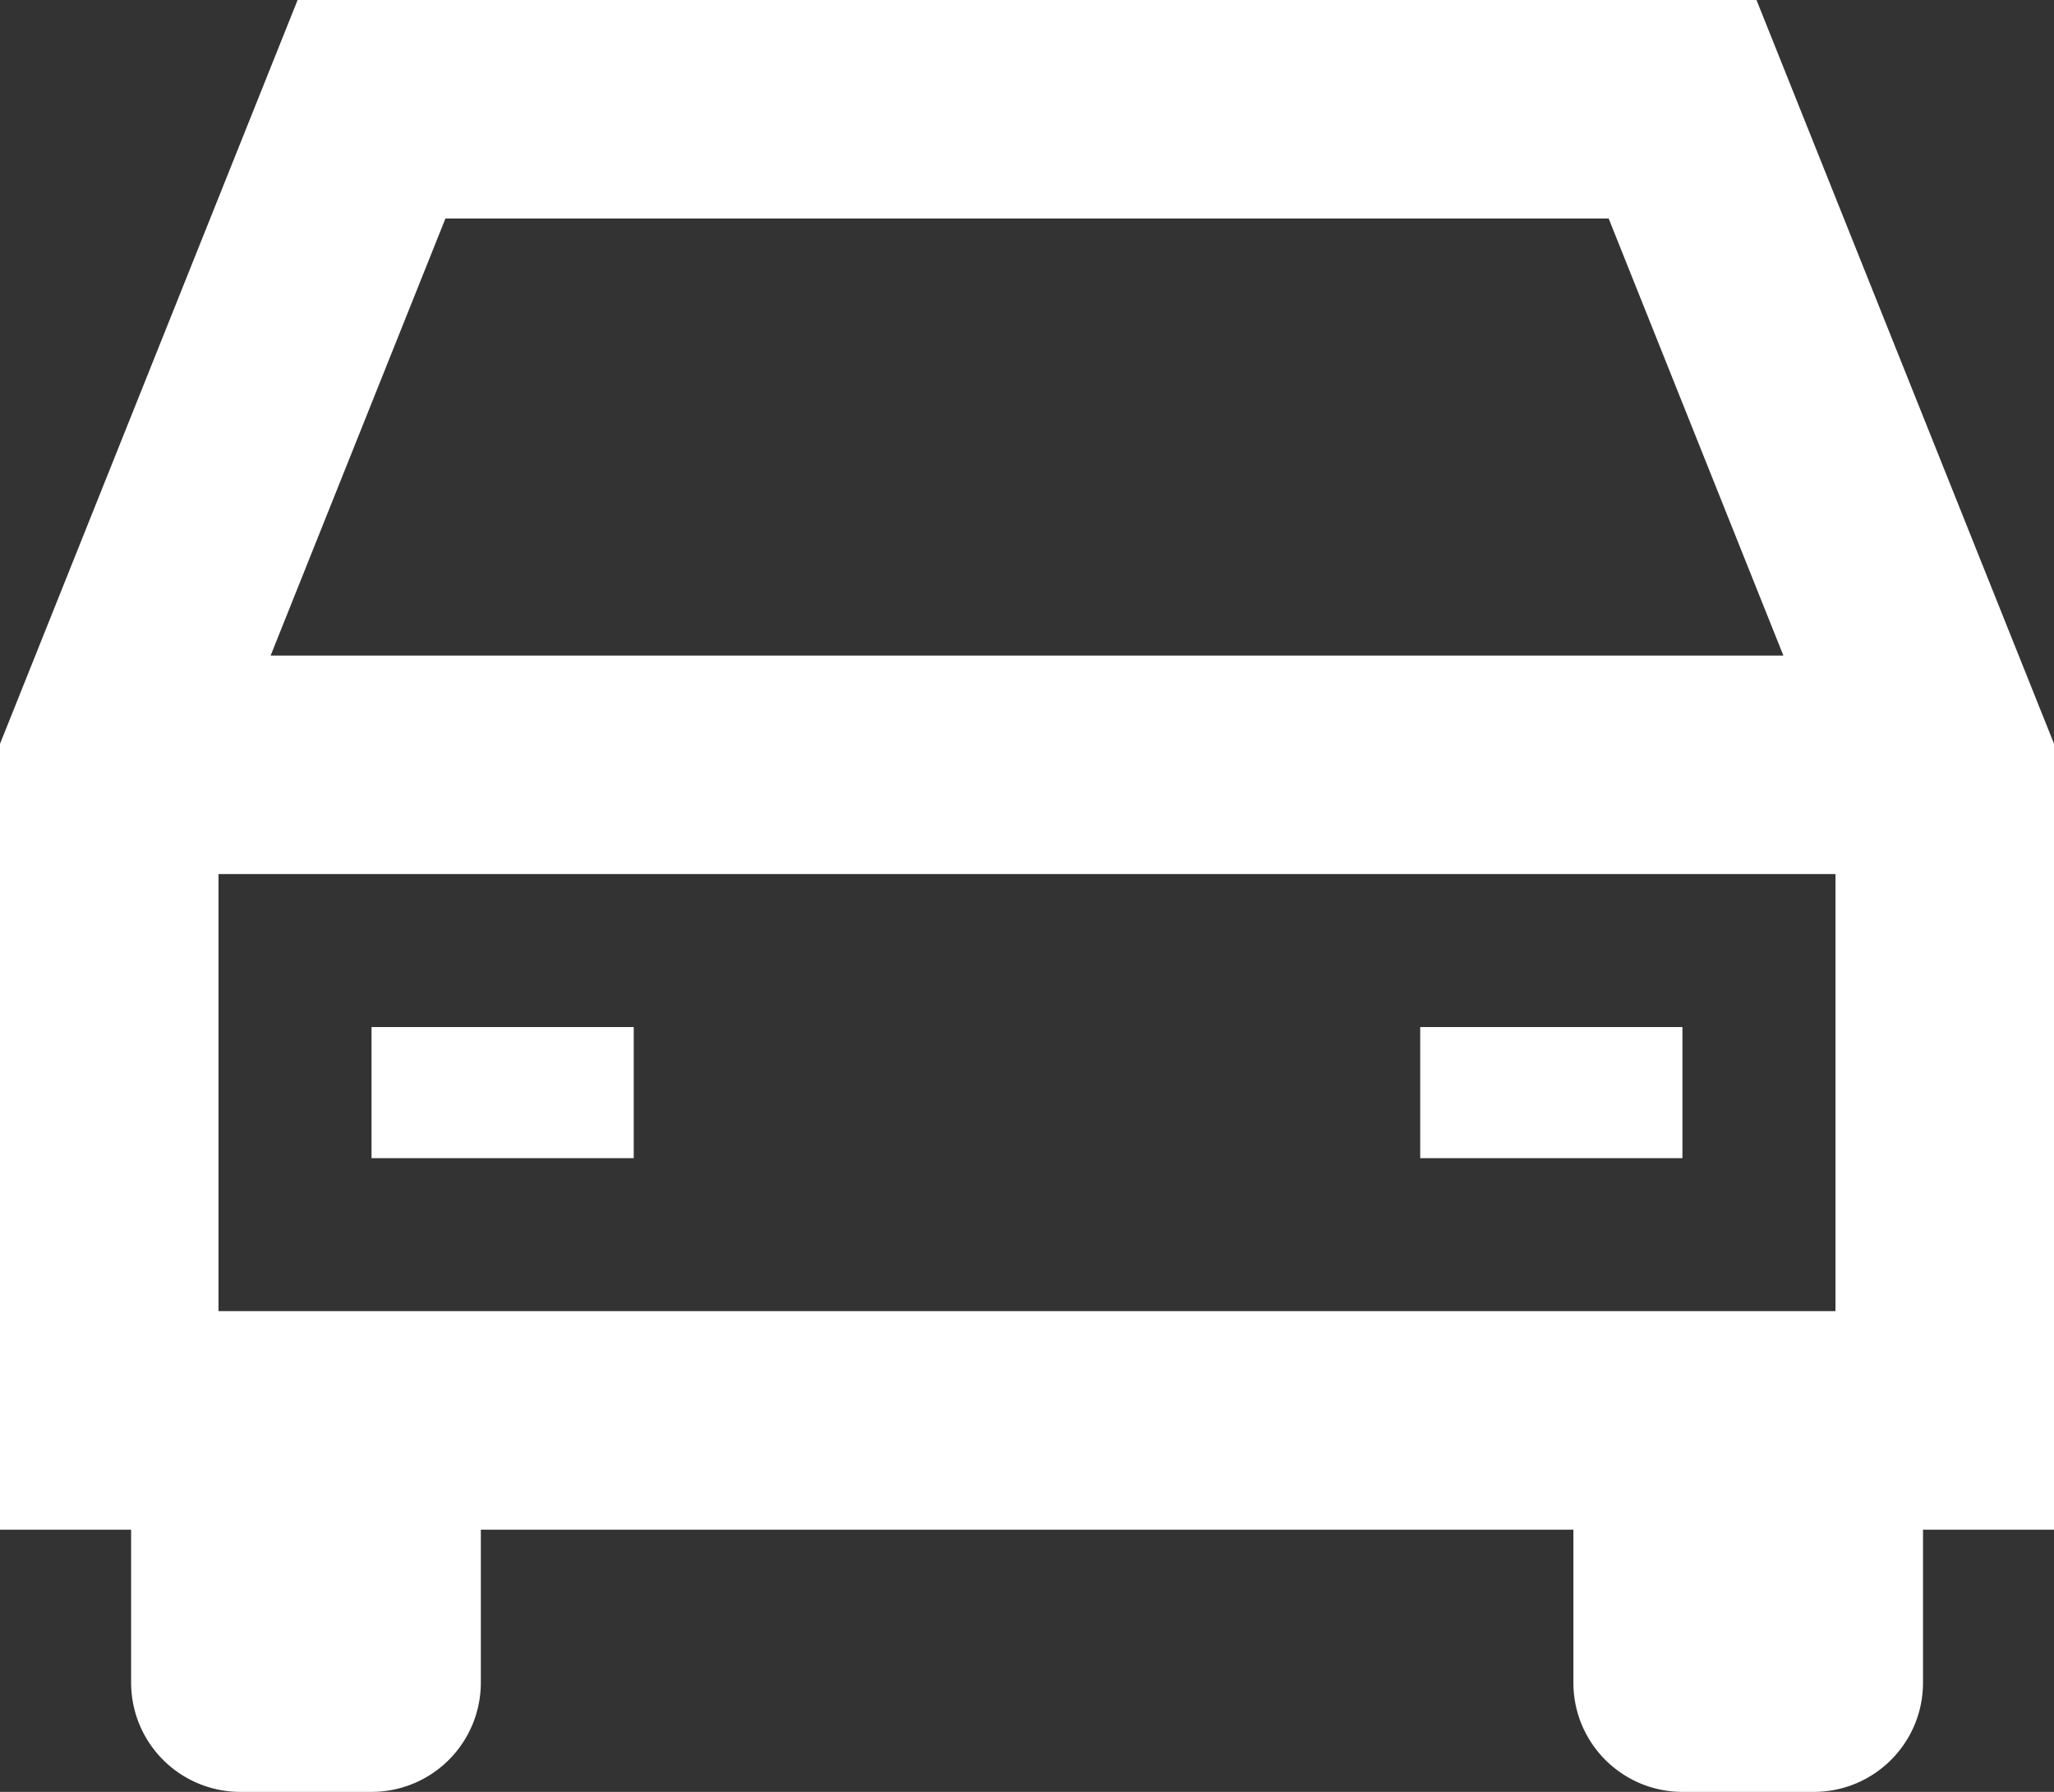 <svg xmlns="http://www.w3.org/2000/svg" width="37.6" height="32.8" viewBox="-9861.801 -3059.4 37.6 32.8"><rect x="-9861.801" y="-3059.4" width="37.6" height="32.8" fill="#333333" stroke="none"/><g data-name="Group 3621"><path d="m-9824.2-3045.784-5.447-13.616h-26.706l-5.448 13.616v14.384h2.4v2.8a2 2 0 0 0 2 2h2.402a2 2 0 0 0 2-2v-2.8h20v2.8c0 1.106.894 2 2 2h2.4c1.106 0 2-.894 2-2v-2.8h2.398v-14.384Zm-29.447-9.616h21.294l3.198 8h-27.692l3.2-8Zm25.446 20h-29.6v-8h29.6v8Z" fill="#fff" fill-rule="evenodd" data-name="Path 2777"/><path d="M-9855-3040.6h4.8v2.4h-4.8v-2.4z" fill="#fff" fill-rule="evenodd" data-name="Rectangle 3190"/><path d="M-9835.803-3040.6h4.8v2.4h-4.8v-2.4z" fill="#fff" fill-rule="evenodd" data-name="Rectangle 3191"/></g></svg>